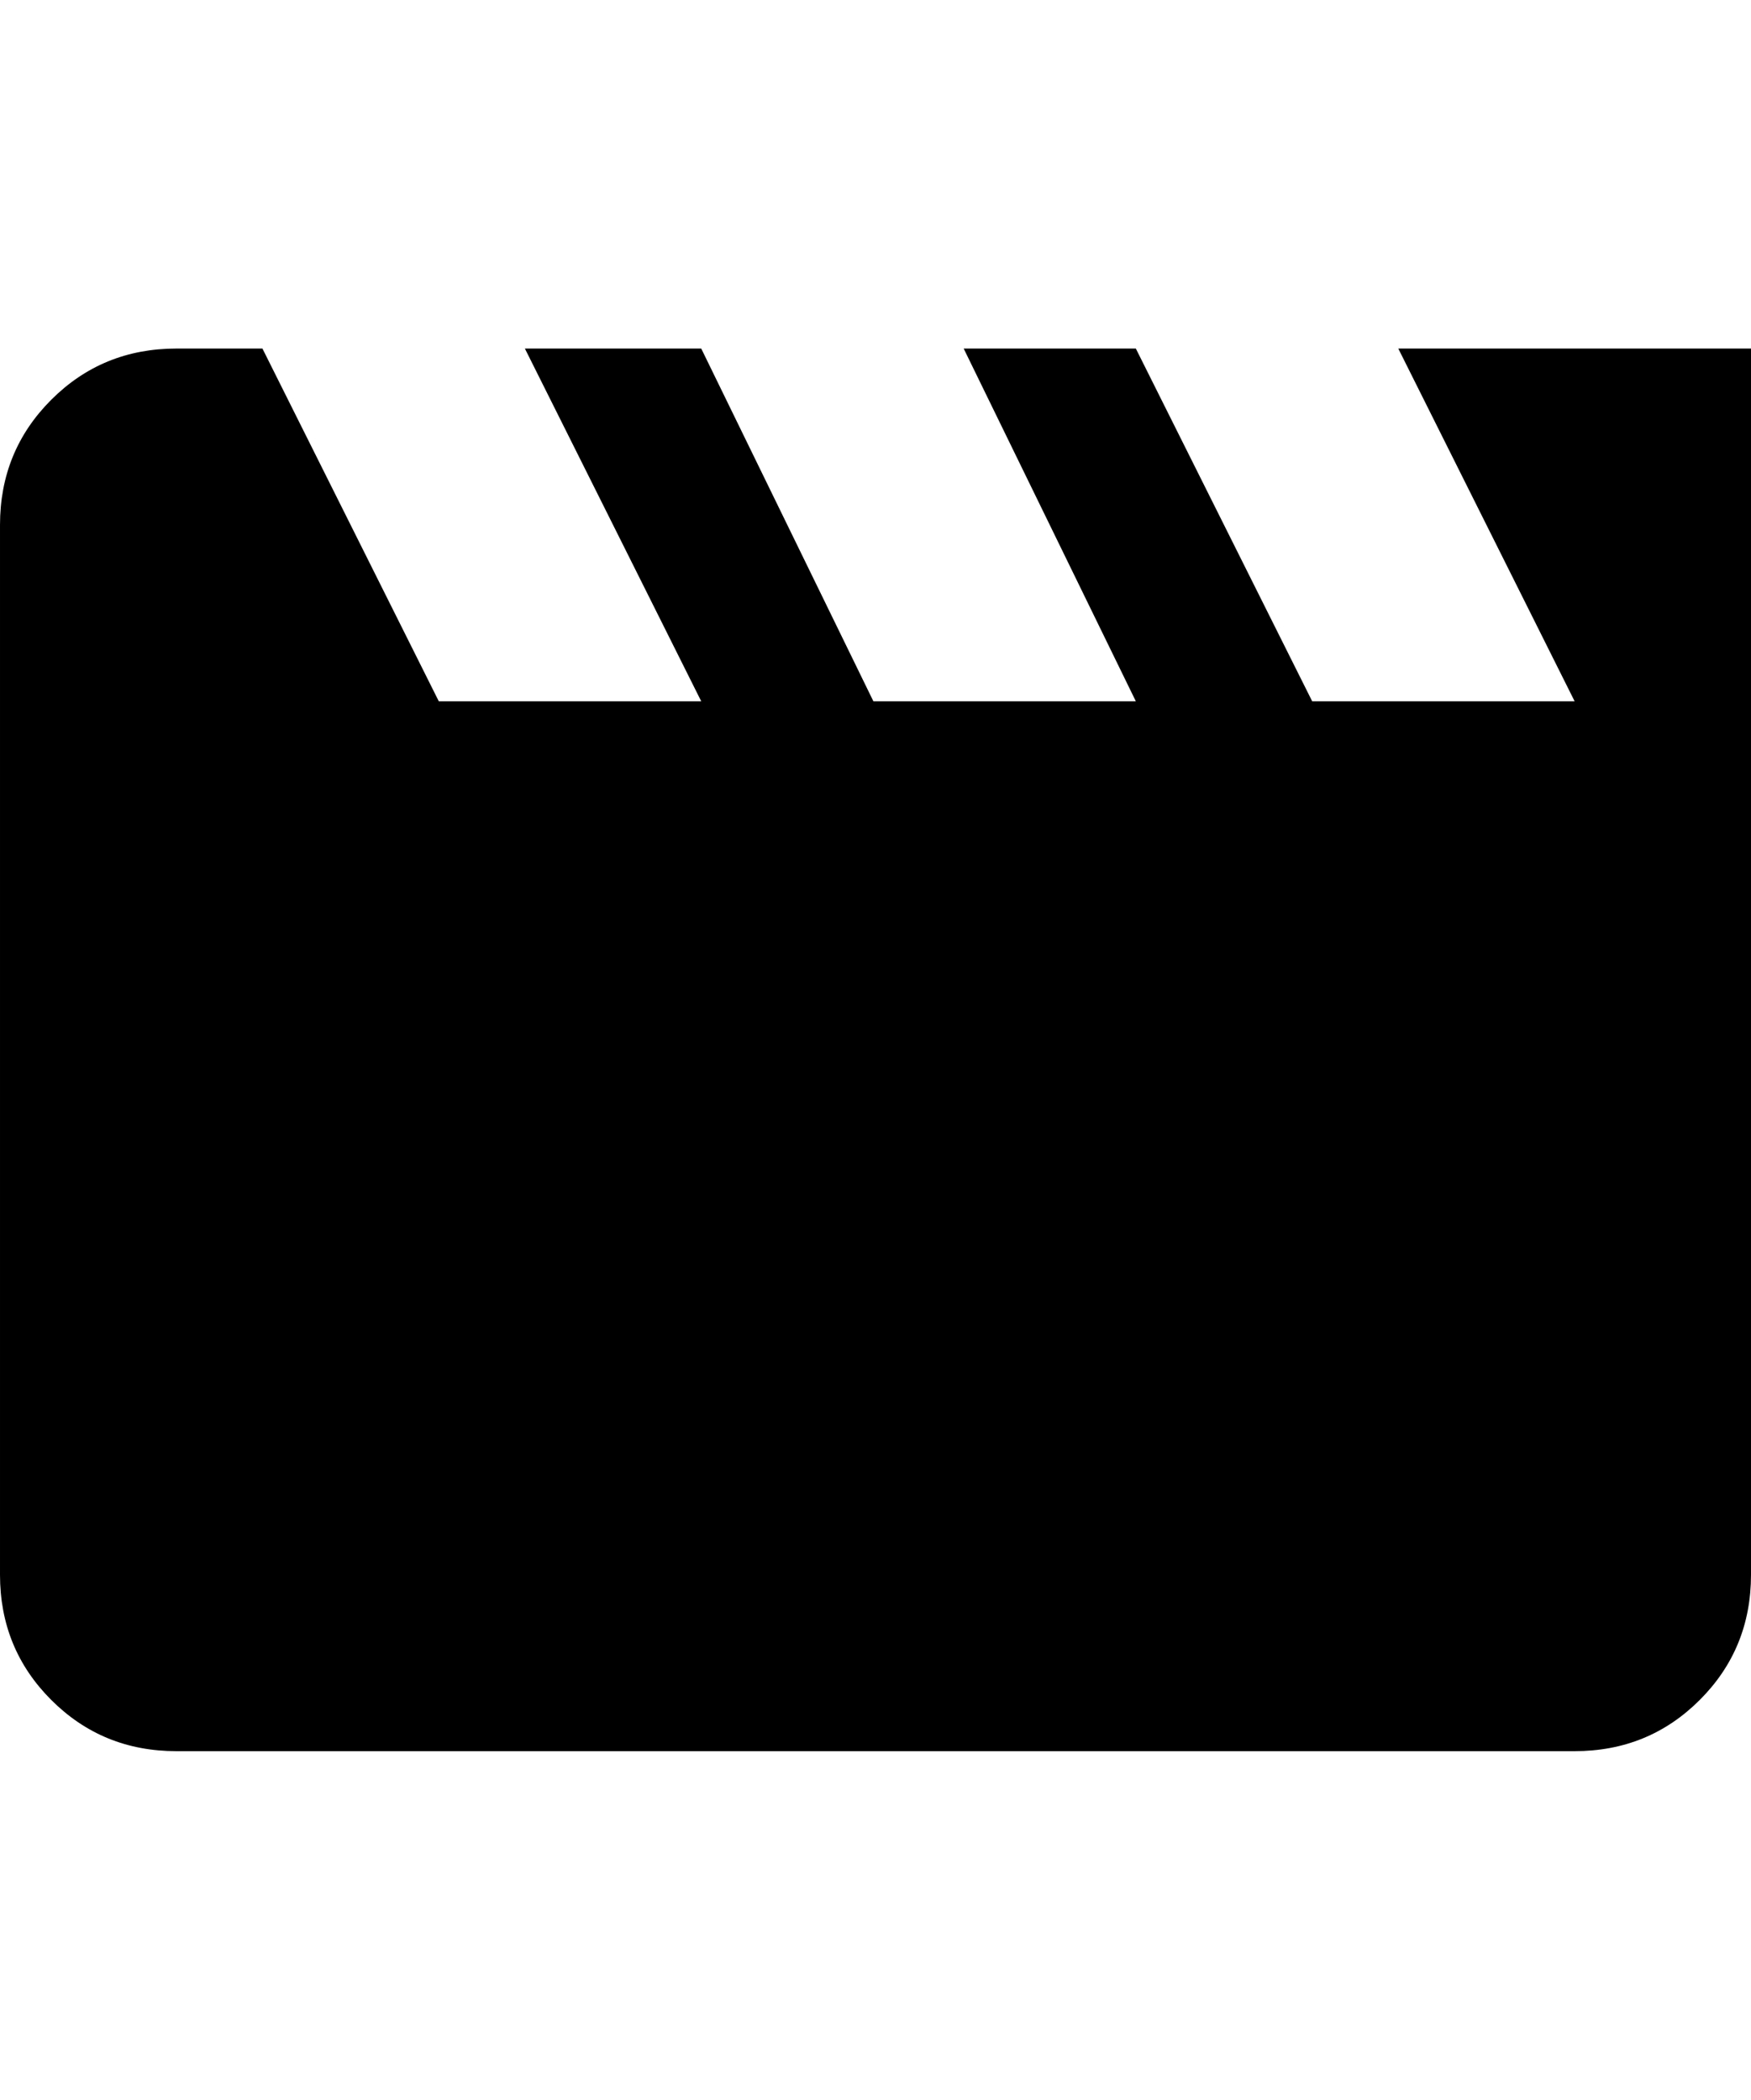 <svg height="1000" width="834.0" xmlns="http://www.w3.org/2000/svg"><path d="m666 166h168v584q0 35.2-24.4 59.6t-59.6 24.4h-666q-35.2 0-59.6-24.4t-24.4-59.6v-500q0-35.2 24.4-59.6t59.6-24.4h41l84 168h125l-84-168h84l82 168h125l-82-168h82l84 168h125z" /></svg>